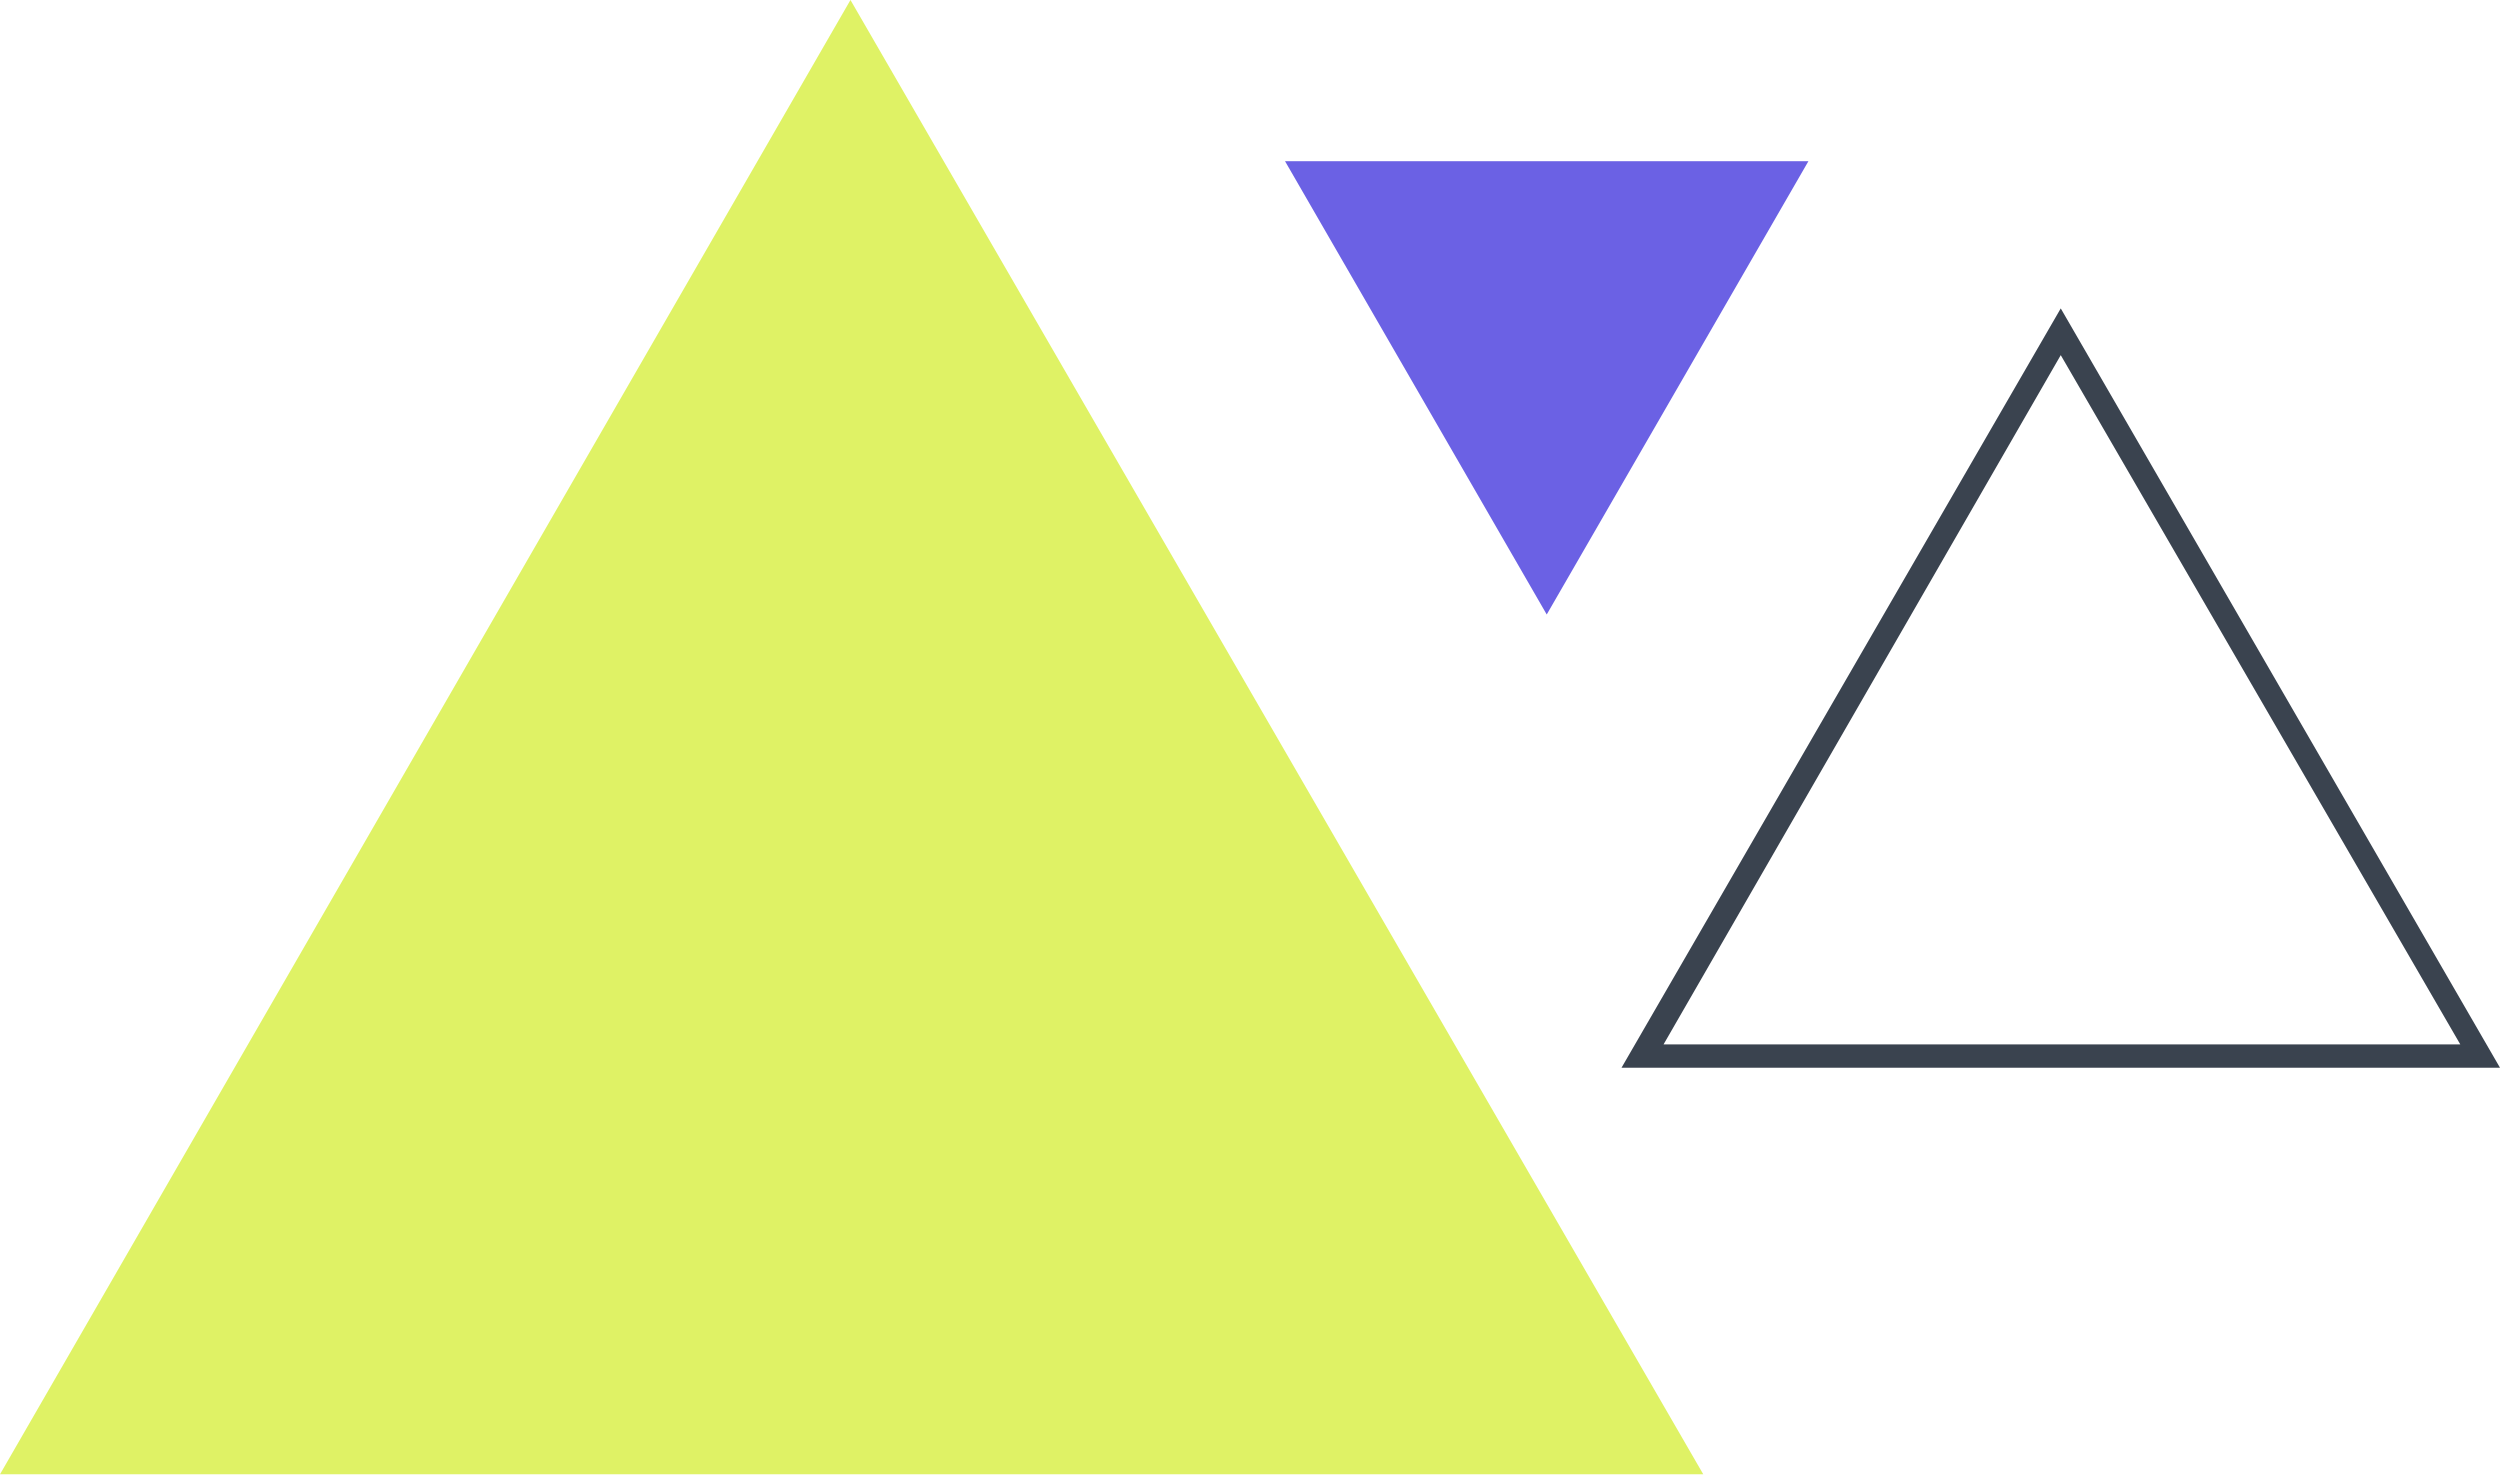 <svg fill="none" height="170" viewBox="0 0 288 170" width="288" xmlns="http://www.w3.org/2000/svg"><path d="m97.974 0-97.974 169.839h196.217z" fill="#dff265"/><path d="m288.001 123.005h-101.204l50.602-87.476zm-96.359-2.691h91.783l-46.026-79.402z" fill="#3a434f"/><path d="m178.183 70.789-30.146-52.217h60.292z" fill="#6b61e4"/></svg>